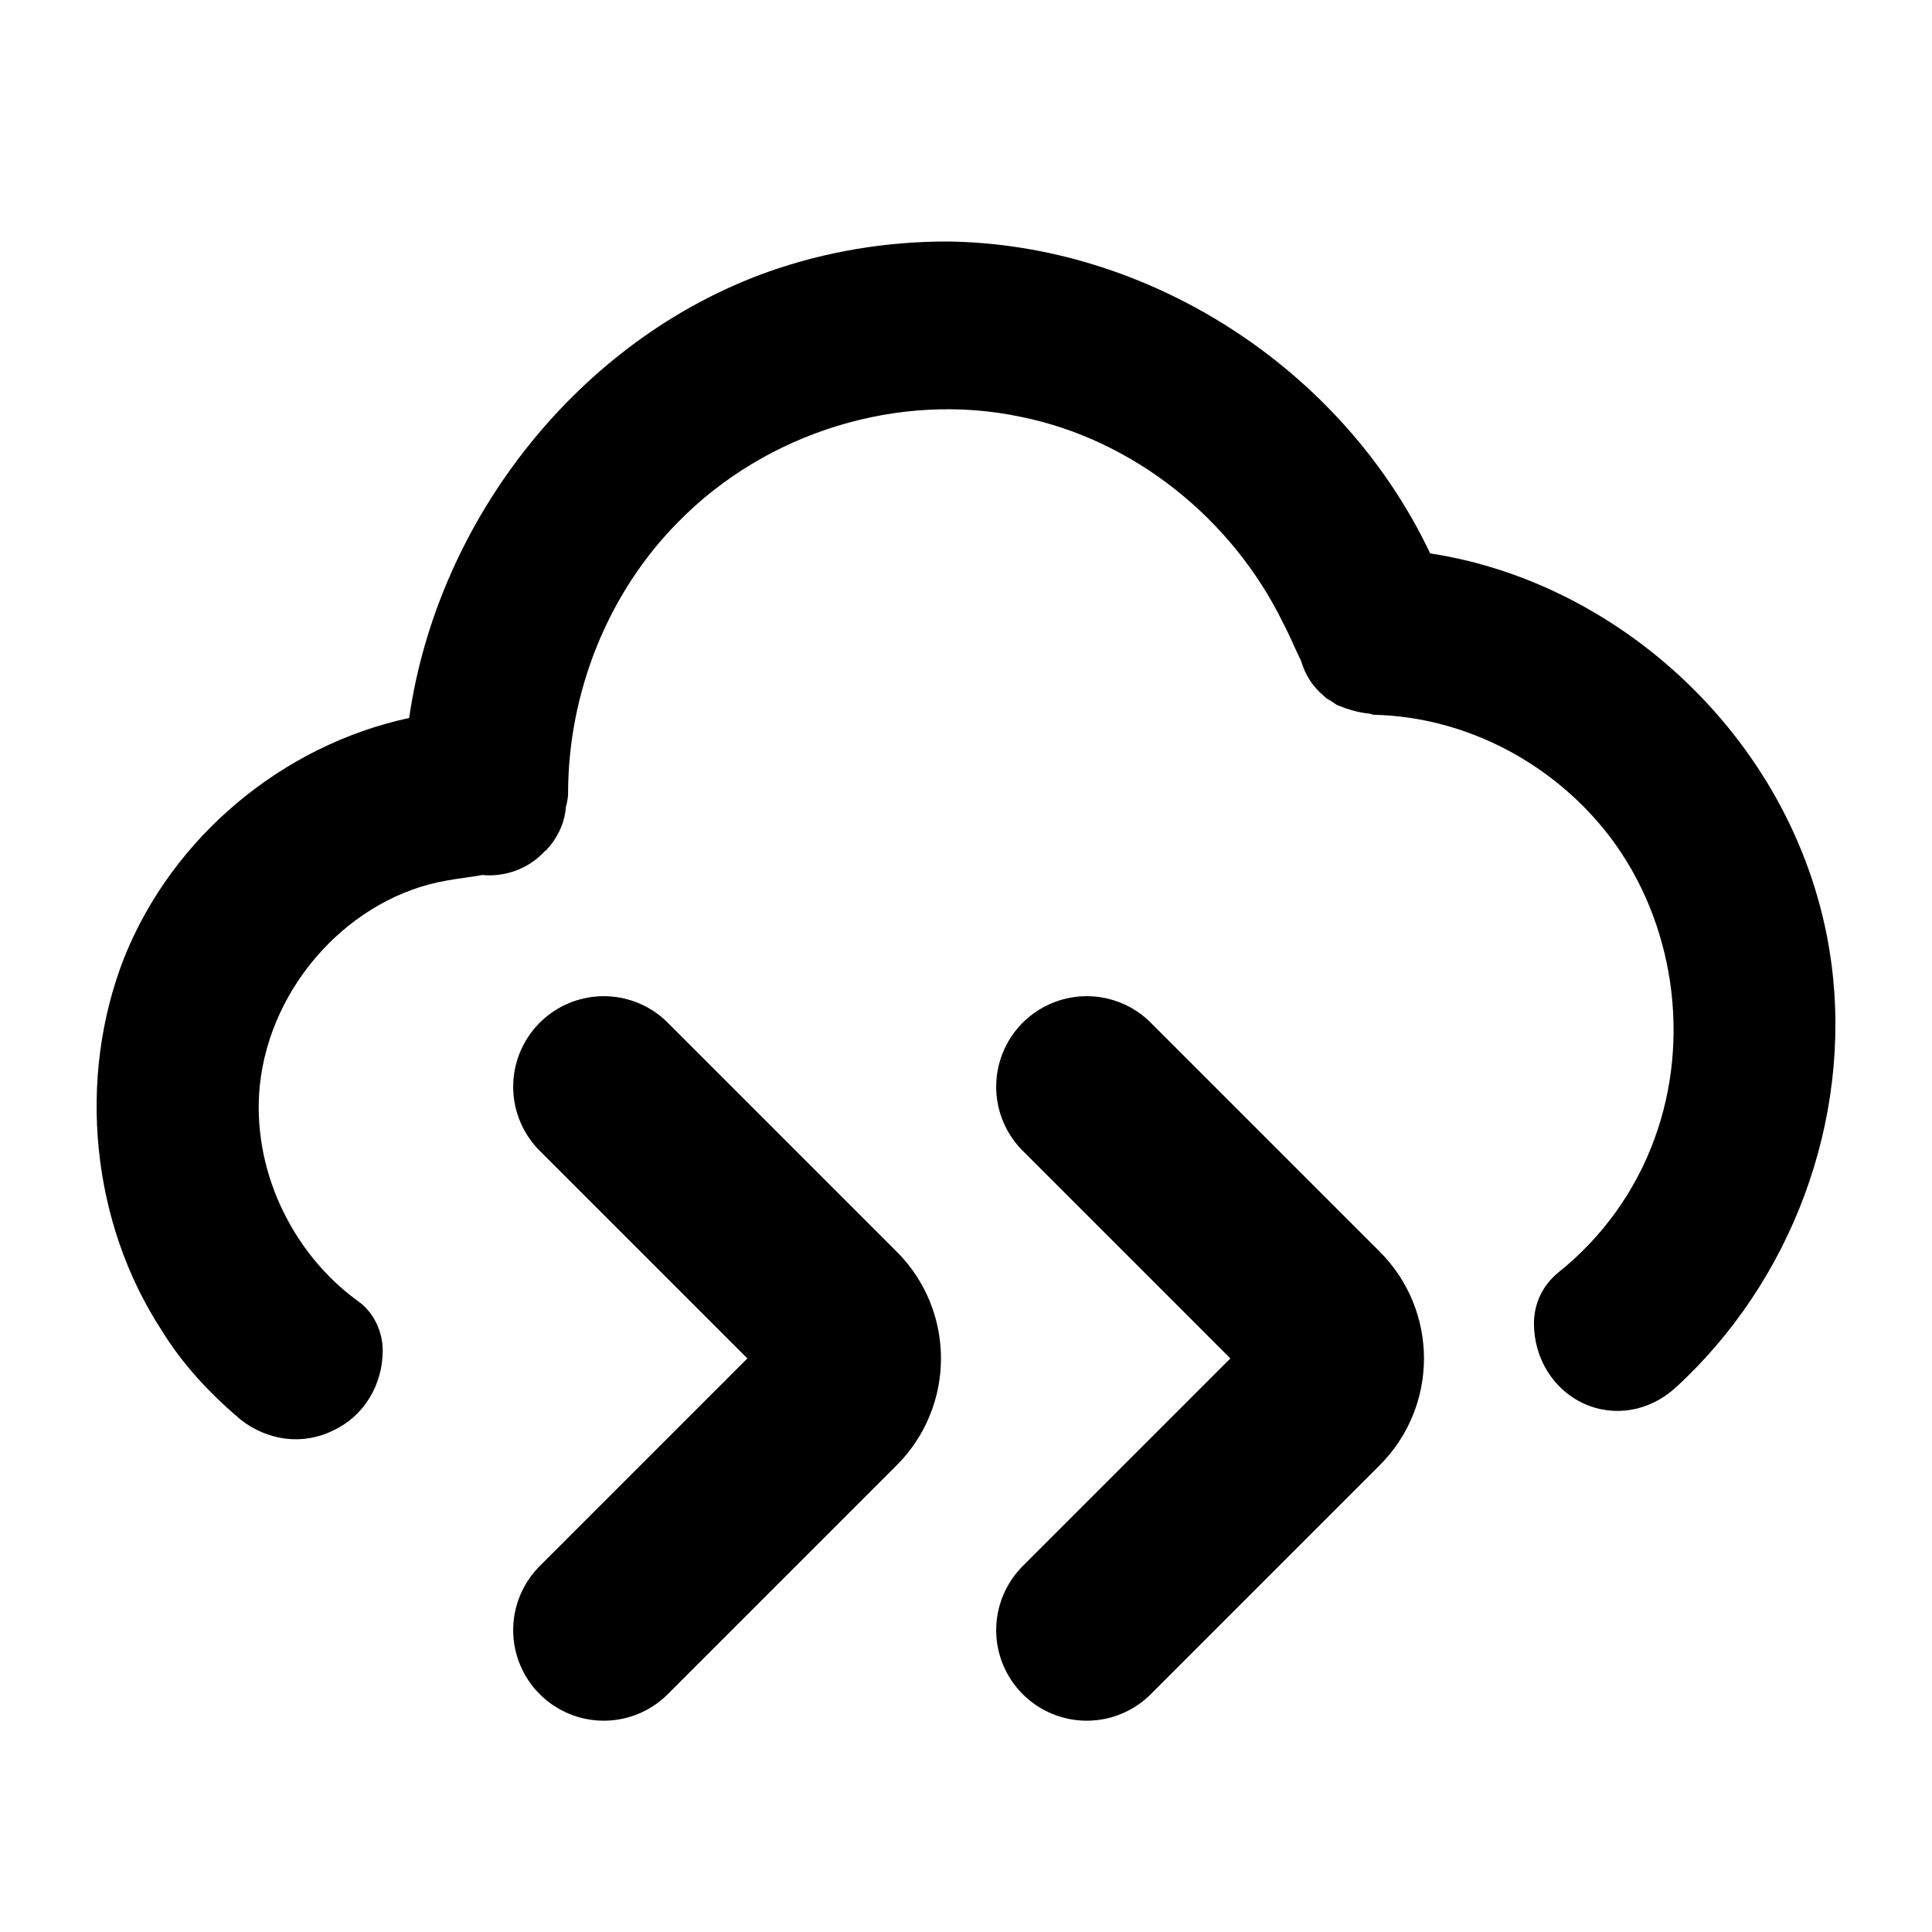 <svg width="32" height="32" viewBox="0 0 32 32" fill="none" xmlns="http://www.w3.org/2000/svg">
<g clip-path="url(#clip0_6090_127)">
<path d="M18 18L21.793 21.793C22.183 22.183 22.183 22.817 21.793 23.207L18 27" stroke="black" stroke-width="3" stroke-linecap="round"/>
<path d="M10 18L13.793 21.793C14.183 22.183 14.183 22.817 13.793 23.207L10 27" stroke="black" stroke-width="3" stroke-linecap="round"/>
<path d="M5.514 23.695C6.023 23.462 6.339 22.942 6.339 22.368C6.339 22.045 6.181 21.722 5.918 21.543C4.813 20.735 4.164 19.336 4.304 17.973C4.479 16.305 5.813 14.852 7.409 14.583C7.505 14.565 7.602 14.552 7.698 14.538C7.795 14.525 7.891 14.511 7.988 14.493C8.374 14.529 8.76 14.386 9.023 14.099C9.046 14.087 9.061 14.068 9.078 14.046C9.088 14.034 9.098 14.022 9.111 14.009C9.268 13.812 9.356 13.596 9.374 13.363C9.409 13.238 9.409 13.148 9.409 13.148C9.409 11.462 10.075 9.812 11.233 8.646C12.689 7.157 14.899 6.475 16.917 6.906C18.776 7.283 20.408 8.592 21.25 10.314C21.312 10.431 21.369 10.555 21.426 10.681C21.465 10.767 21.505 10.854 21.548 10.942C21.618 11.175 21.741 11.372 21.916 11.516C21.951 11.552 21.969 11.569 22.004 11.587C22.039 11.605 22.092 11.641 22.144 11.677C22.32 11.749 22.495 11.803 22.688 11.821C22.741 11.839 22.758 11.839 22.758 11.839C24.285 11.874 25.741 12.646 26.67 13.866C27.74 15.283 28.004 17.22 27.407 18.852C27.091 19.731 26.53 20.502 25.811 21.076C25.548 21.291 25.407 21.596 25.407 21.919C25.407 22.493 25.723 23.013 26.232 23.247C26.741 23.48 27.319 23.372 27.74 22.995C29.67 21.238 30.67 18.565 30.337 15.982C29.881 12.448 26.969 9.668 23.688 9.166C22.215 6.063 18.987 4.036 15.689 4C14.689 4 13.689 4.161 12.724 4.502C9.602 5.614 7.251 8.592 6.777 11.892C4.69 12.341 2.866 13.848 2.059 15.857C1.269 17.866 1.515 20.251 2.673 22.027C3.023 22.601 3.48 23.085 3.988 23.516C4.427 23.857 5.006 23.946 5.514 23.695Z" fill="black"/>
</g>
<defs>
<clipPath id="clip0_6090_127">
<rect width="32" height="32" fill="white"/>
</clipPath>
</defs>
</svg>
